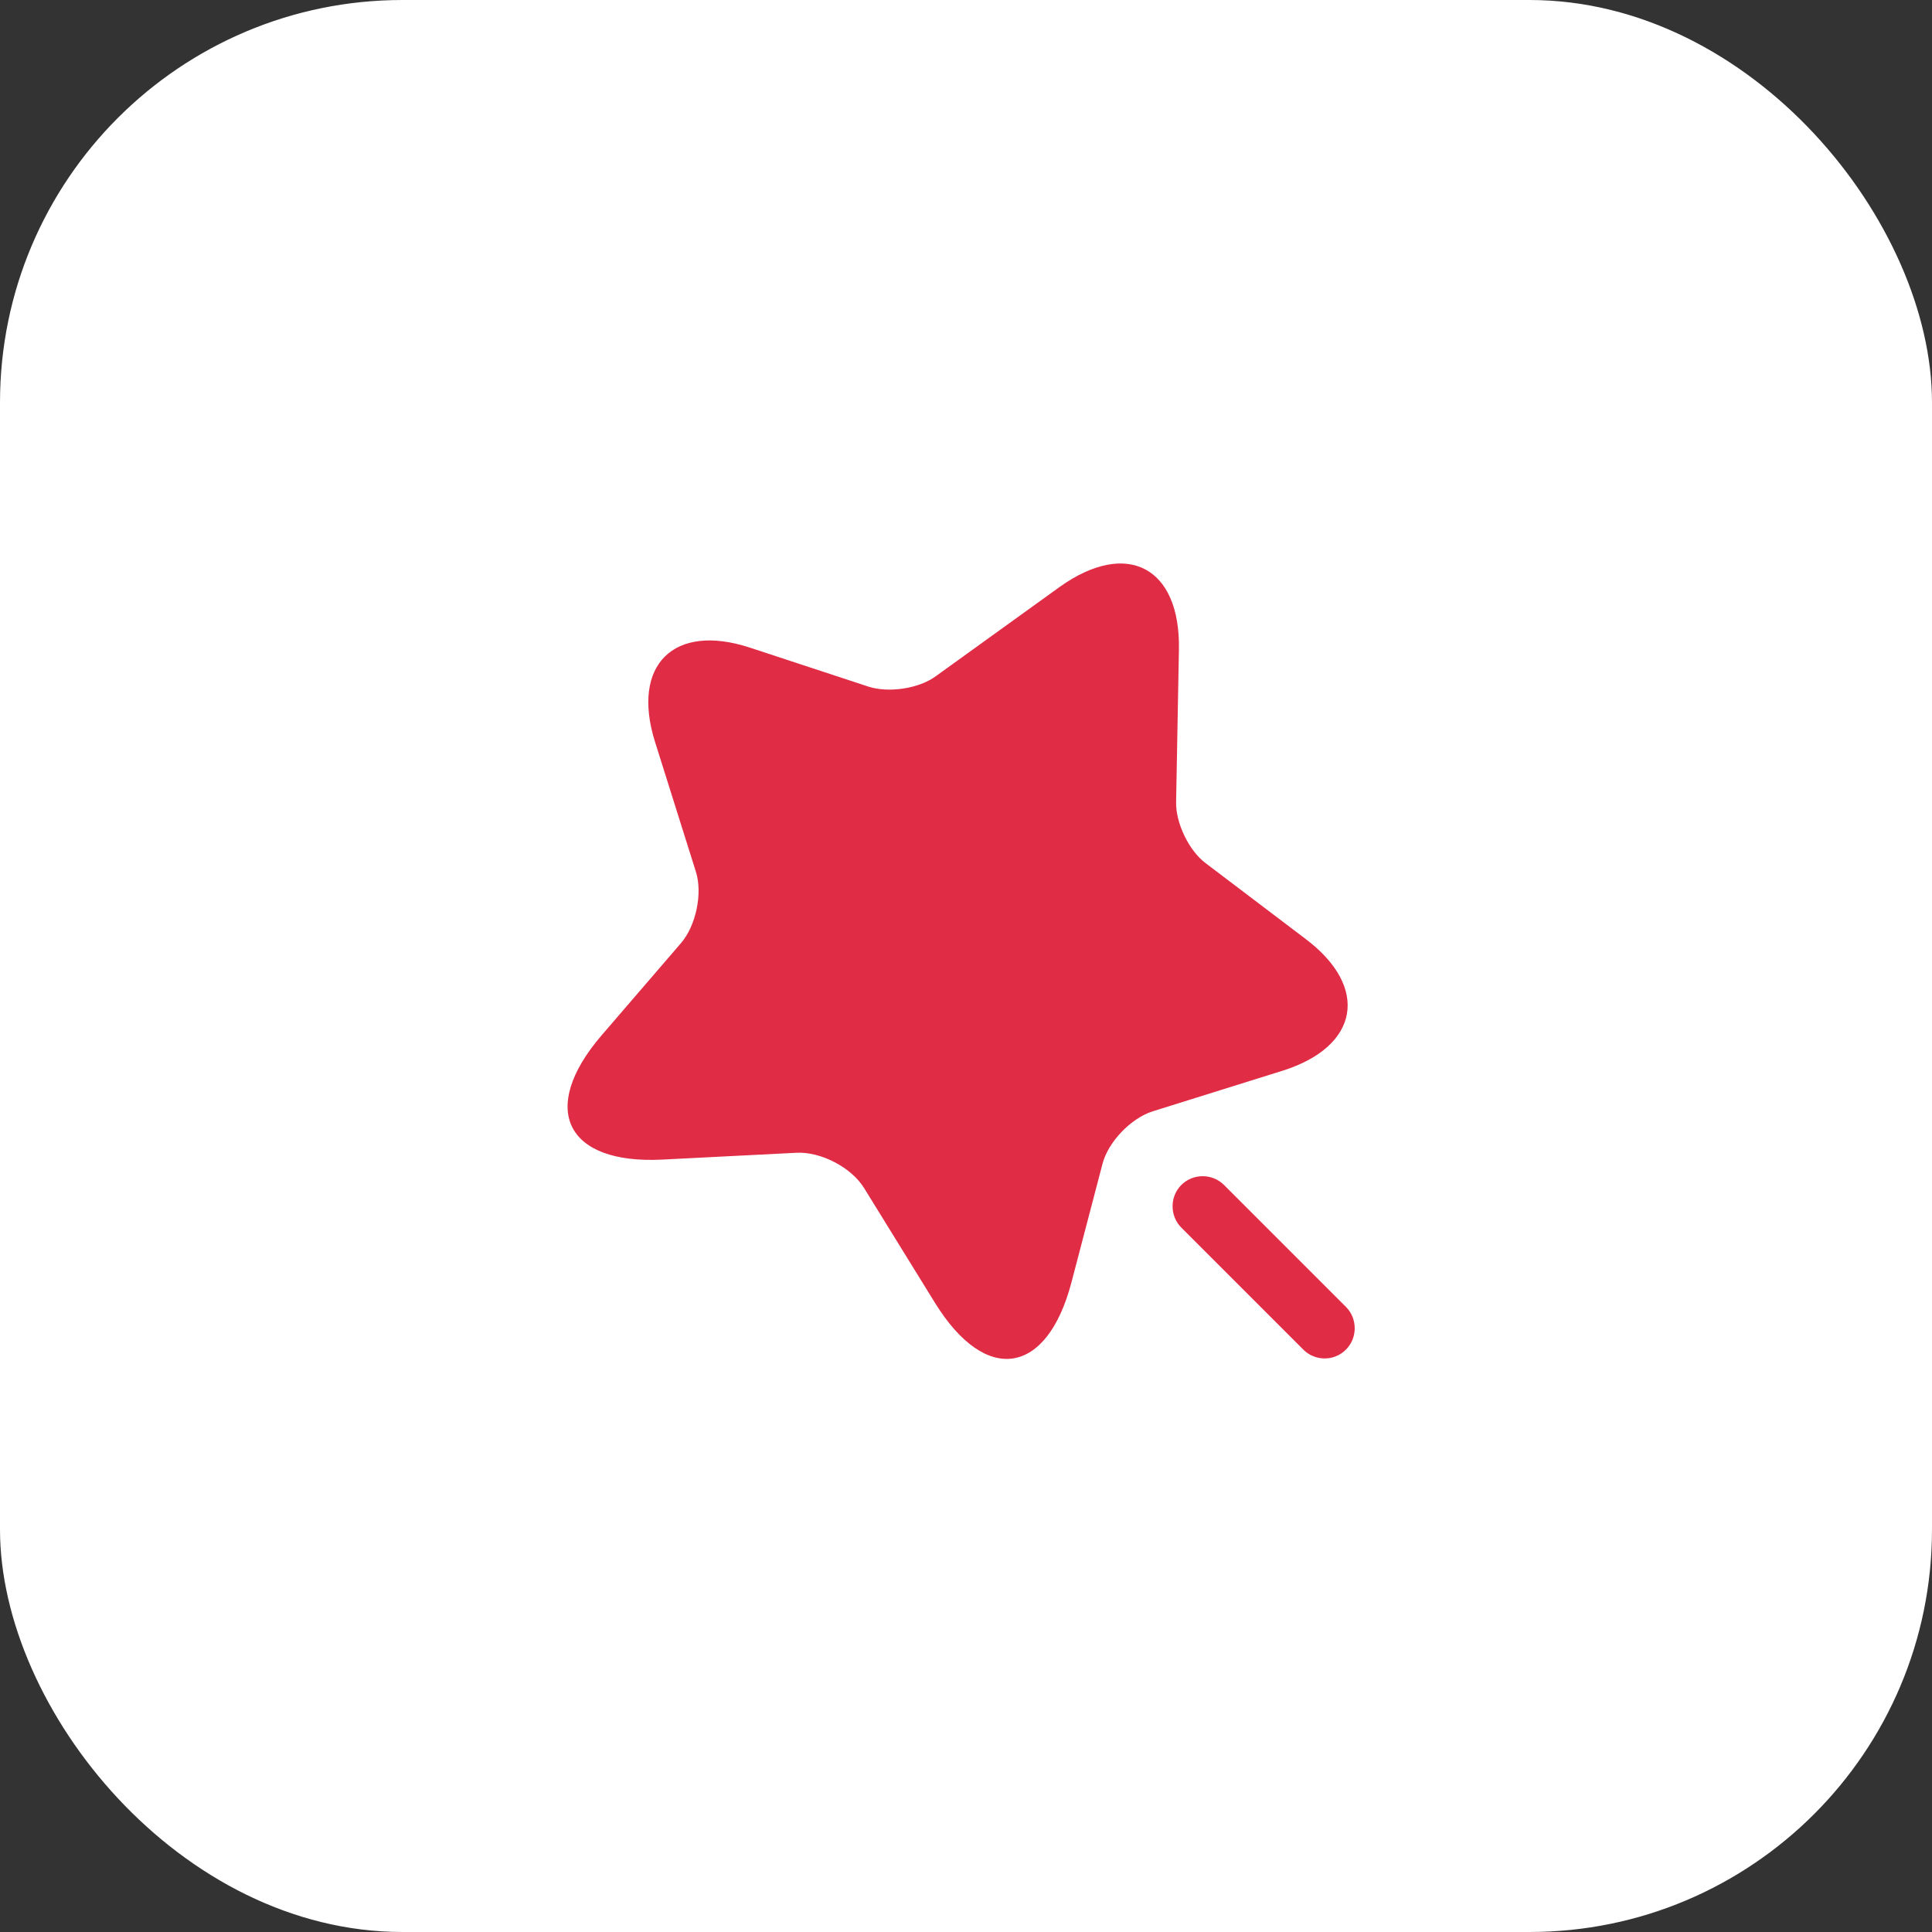 <svg width="48" height="48" viewBox="0 0 48 48" fill="none" xmlns="http://www.w3.org/2000/svg">
<rect x="0" y="0" width="48" height="48" fill="#333333" stroke="none"/>
<rect width="48" height="48" rx="10" fill="white"/>
<path d="M29.29 16.14L29.22 19.93C29.21 20.45 29.54 21.14 29.96 21.45L32.44 23.33C34.03 24.53 33.77 26 31.87 26.6L28.64 27.61C28.1 27.78 27.53 28.37 27.39 28.92L26.62 31.86C26.01 34.18 24.49 34.41 23.23 32.37L21.47 29.52C21.15 29 20.39 28.61 19.79 28.64L16.45 28.81C14.06 28.93 13.38 27.55 14.94 25.73L16.92 23.43C17.29 23 17.46 22.2 17.29 21.66L16.27 18.42C15.68 16.52 16.74 15.47 18.63 16.09L21.58 17.06C22.08 17.22 22.83 17.11 23.25 16.8L26.33 14.58C28 13.39 29.33 14.09 29.29 16.14Z" fill="#E12C46"/>
<path d="M33.44 32.47L30.41 29.44C30.12 29.15 29.64 29.15 29.35 29.44C29.06 29.73 29.06 30.21 29.35 30.5L32.38 33.53C32.53 33.68 32.72 33.75 32.91 33.75C33.1 33.75 33.29 33.68 33.44 33.53C33.73 33.24 33.73 32.76 33.44 32.47Z" fill="#E12C46"/>
</svg>
